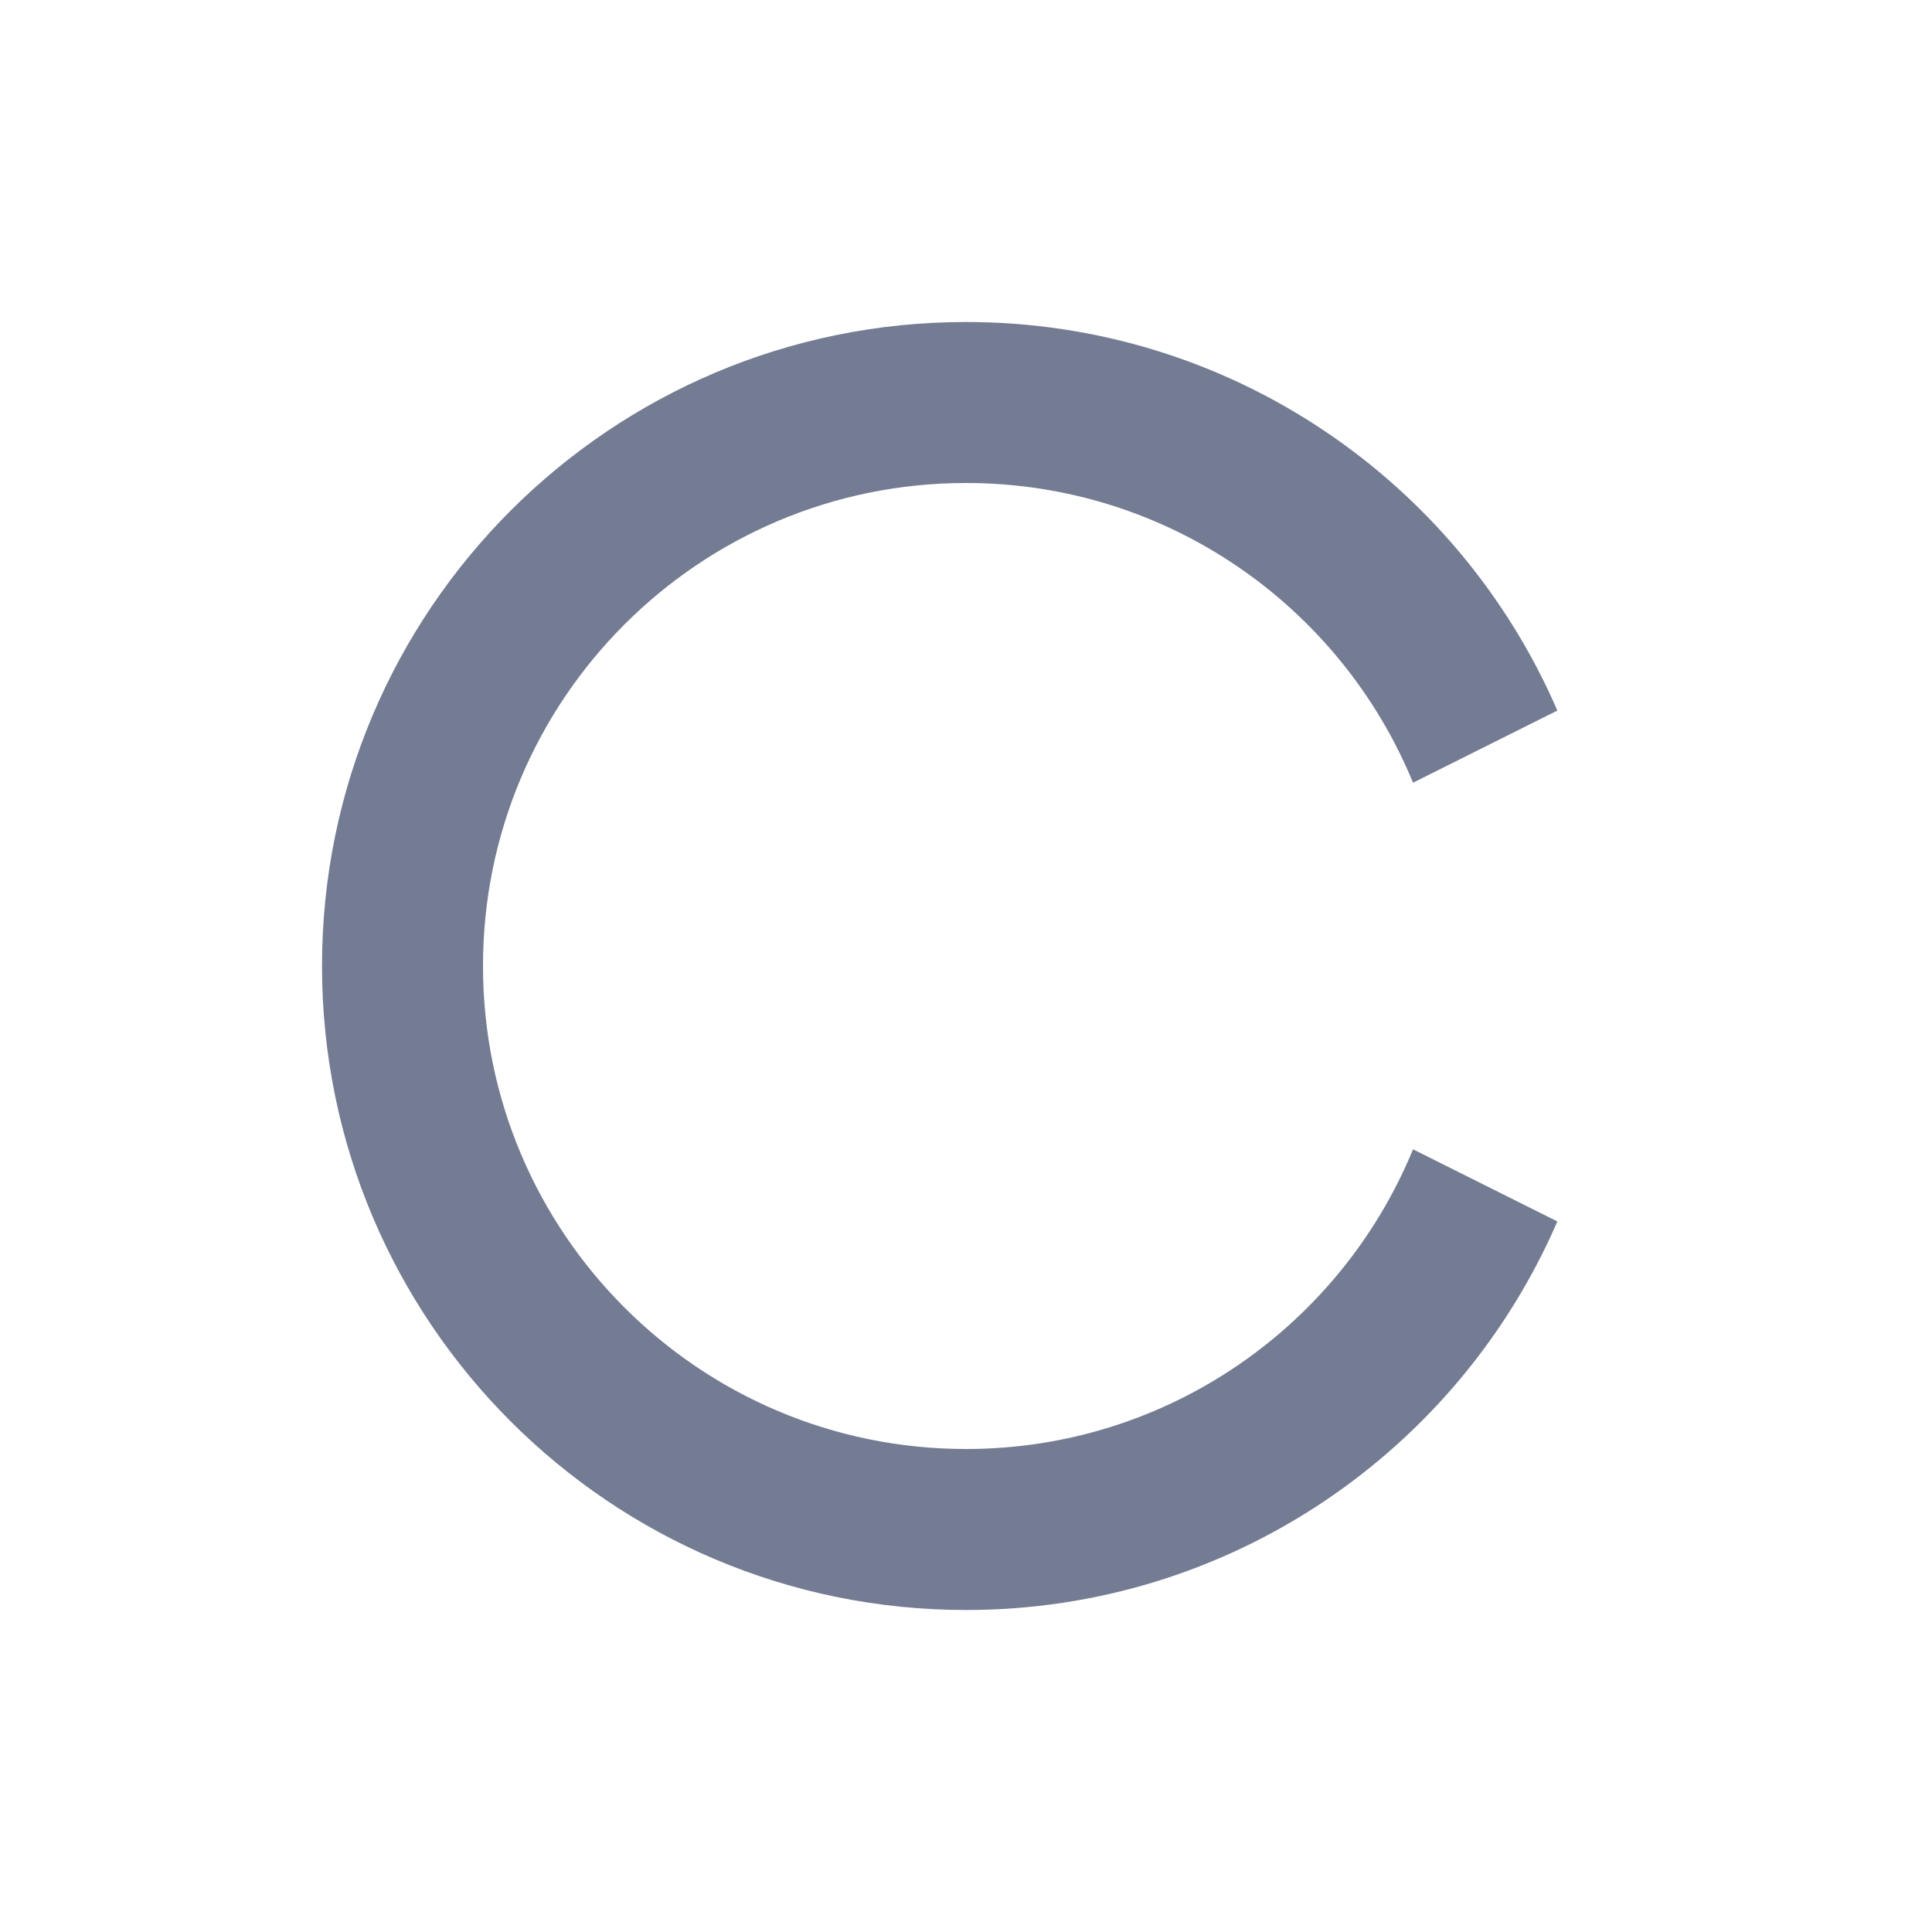 <svg width="24" height="24" viewBox="0 0 24 24" fill="none" xmlns="http://www.w3.org/2000/svg">
<path d="M17.553 14.277C16.656 16.461 14.508 18 12 18C8.686 18 6 15.314 6 12C6 8.686 8.686 6 12 6C14.508 6 16.656 7.539 17.553 9.723L19.346 8.827C18.118 5.987 15.291 4 12 4C7.582 4 4 7.582 4 12C4 16.418 7.582 20 12 20C15.291 20 18.118 18.013 19.346 15.173L17.553 14.277Z" fill="#747C94"/>
</svg>
